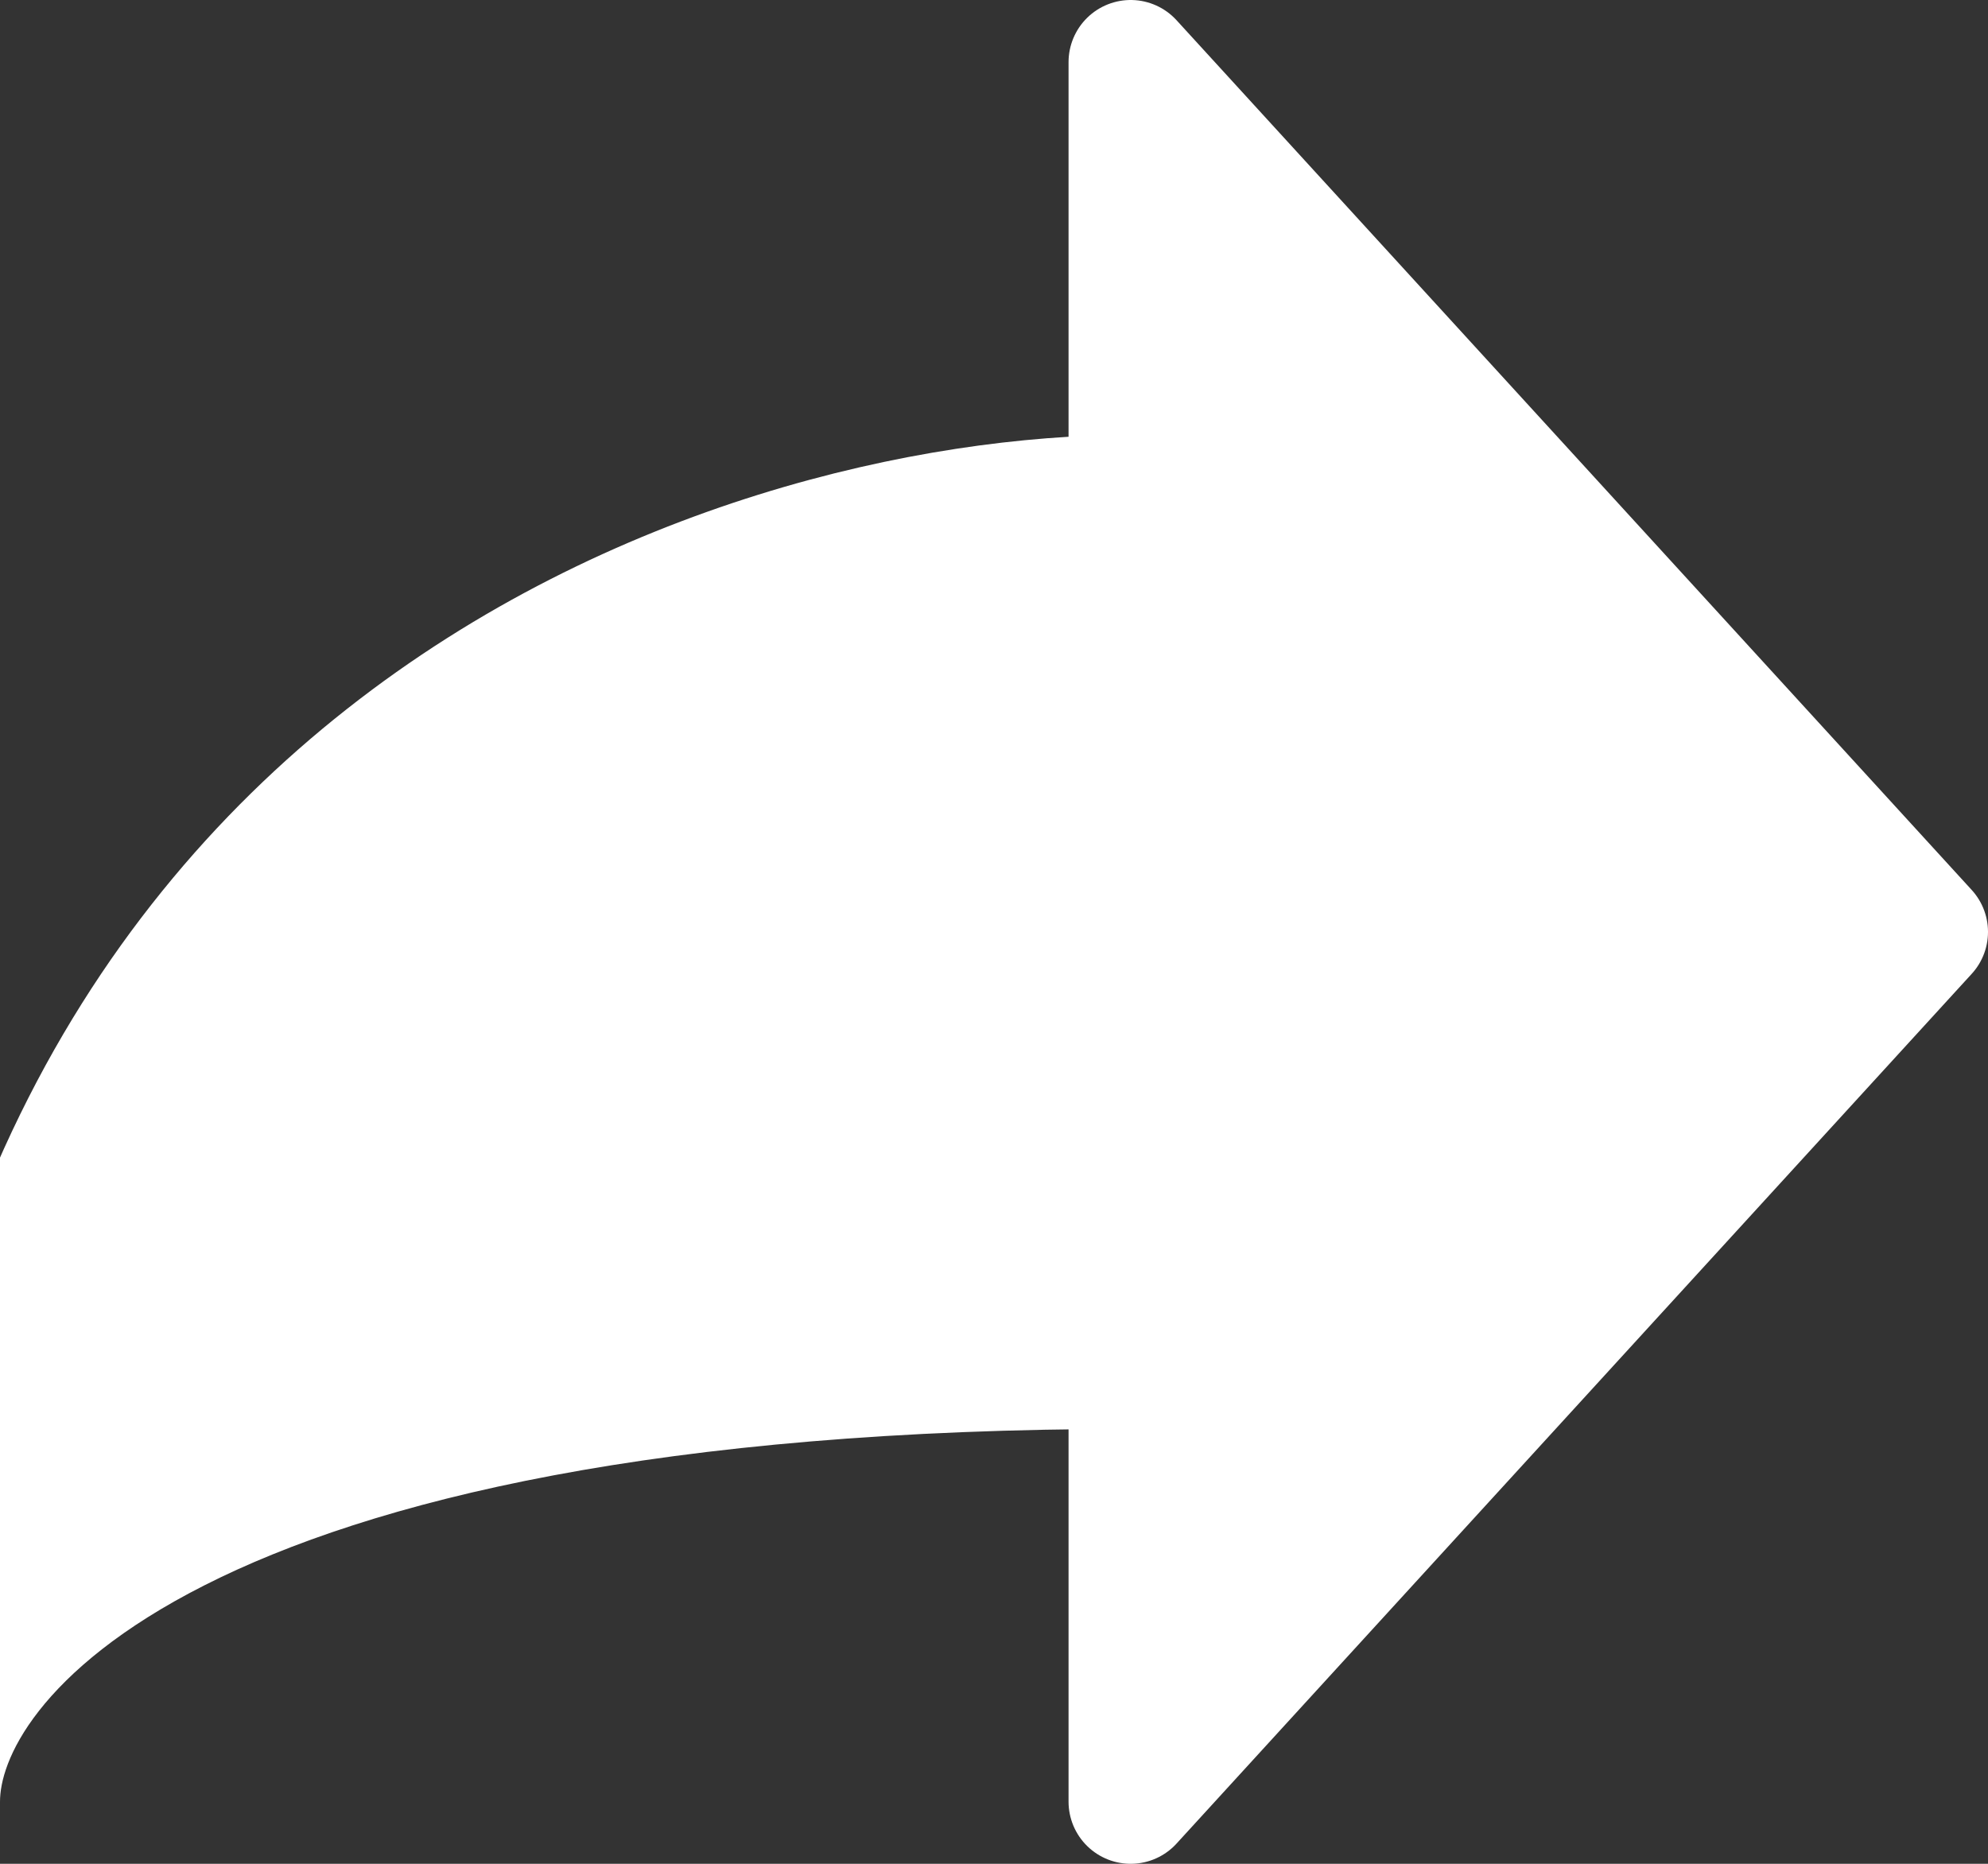 <svg width="32" height="30" viewBox="0 0 32 30" fill="none" xmlns="http://www.w3.org/2000/svg" xmlns:xlink="http://www.w3.org/1999/xlink">
<rect x="0" y="0" width="32" height="30" fill="#333333" stroke="none"/>
<path d="M31,15L18.2,1L18.2,8C11.8,8 -1,12.2 -1,29C-1,26.666 2.84,22 18.2,22L18.2,29L31,15Z" fill="#FFFFFF" stroke="#FFFFFF" stroke-width="2" stroke-miterlimit="3.999" stroke-linecap="round" stroke-linejoin="round"/>
</svg>
